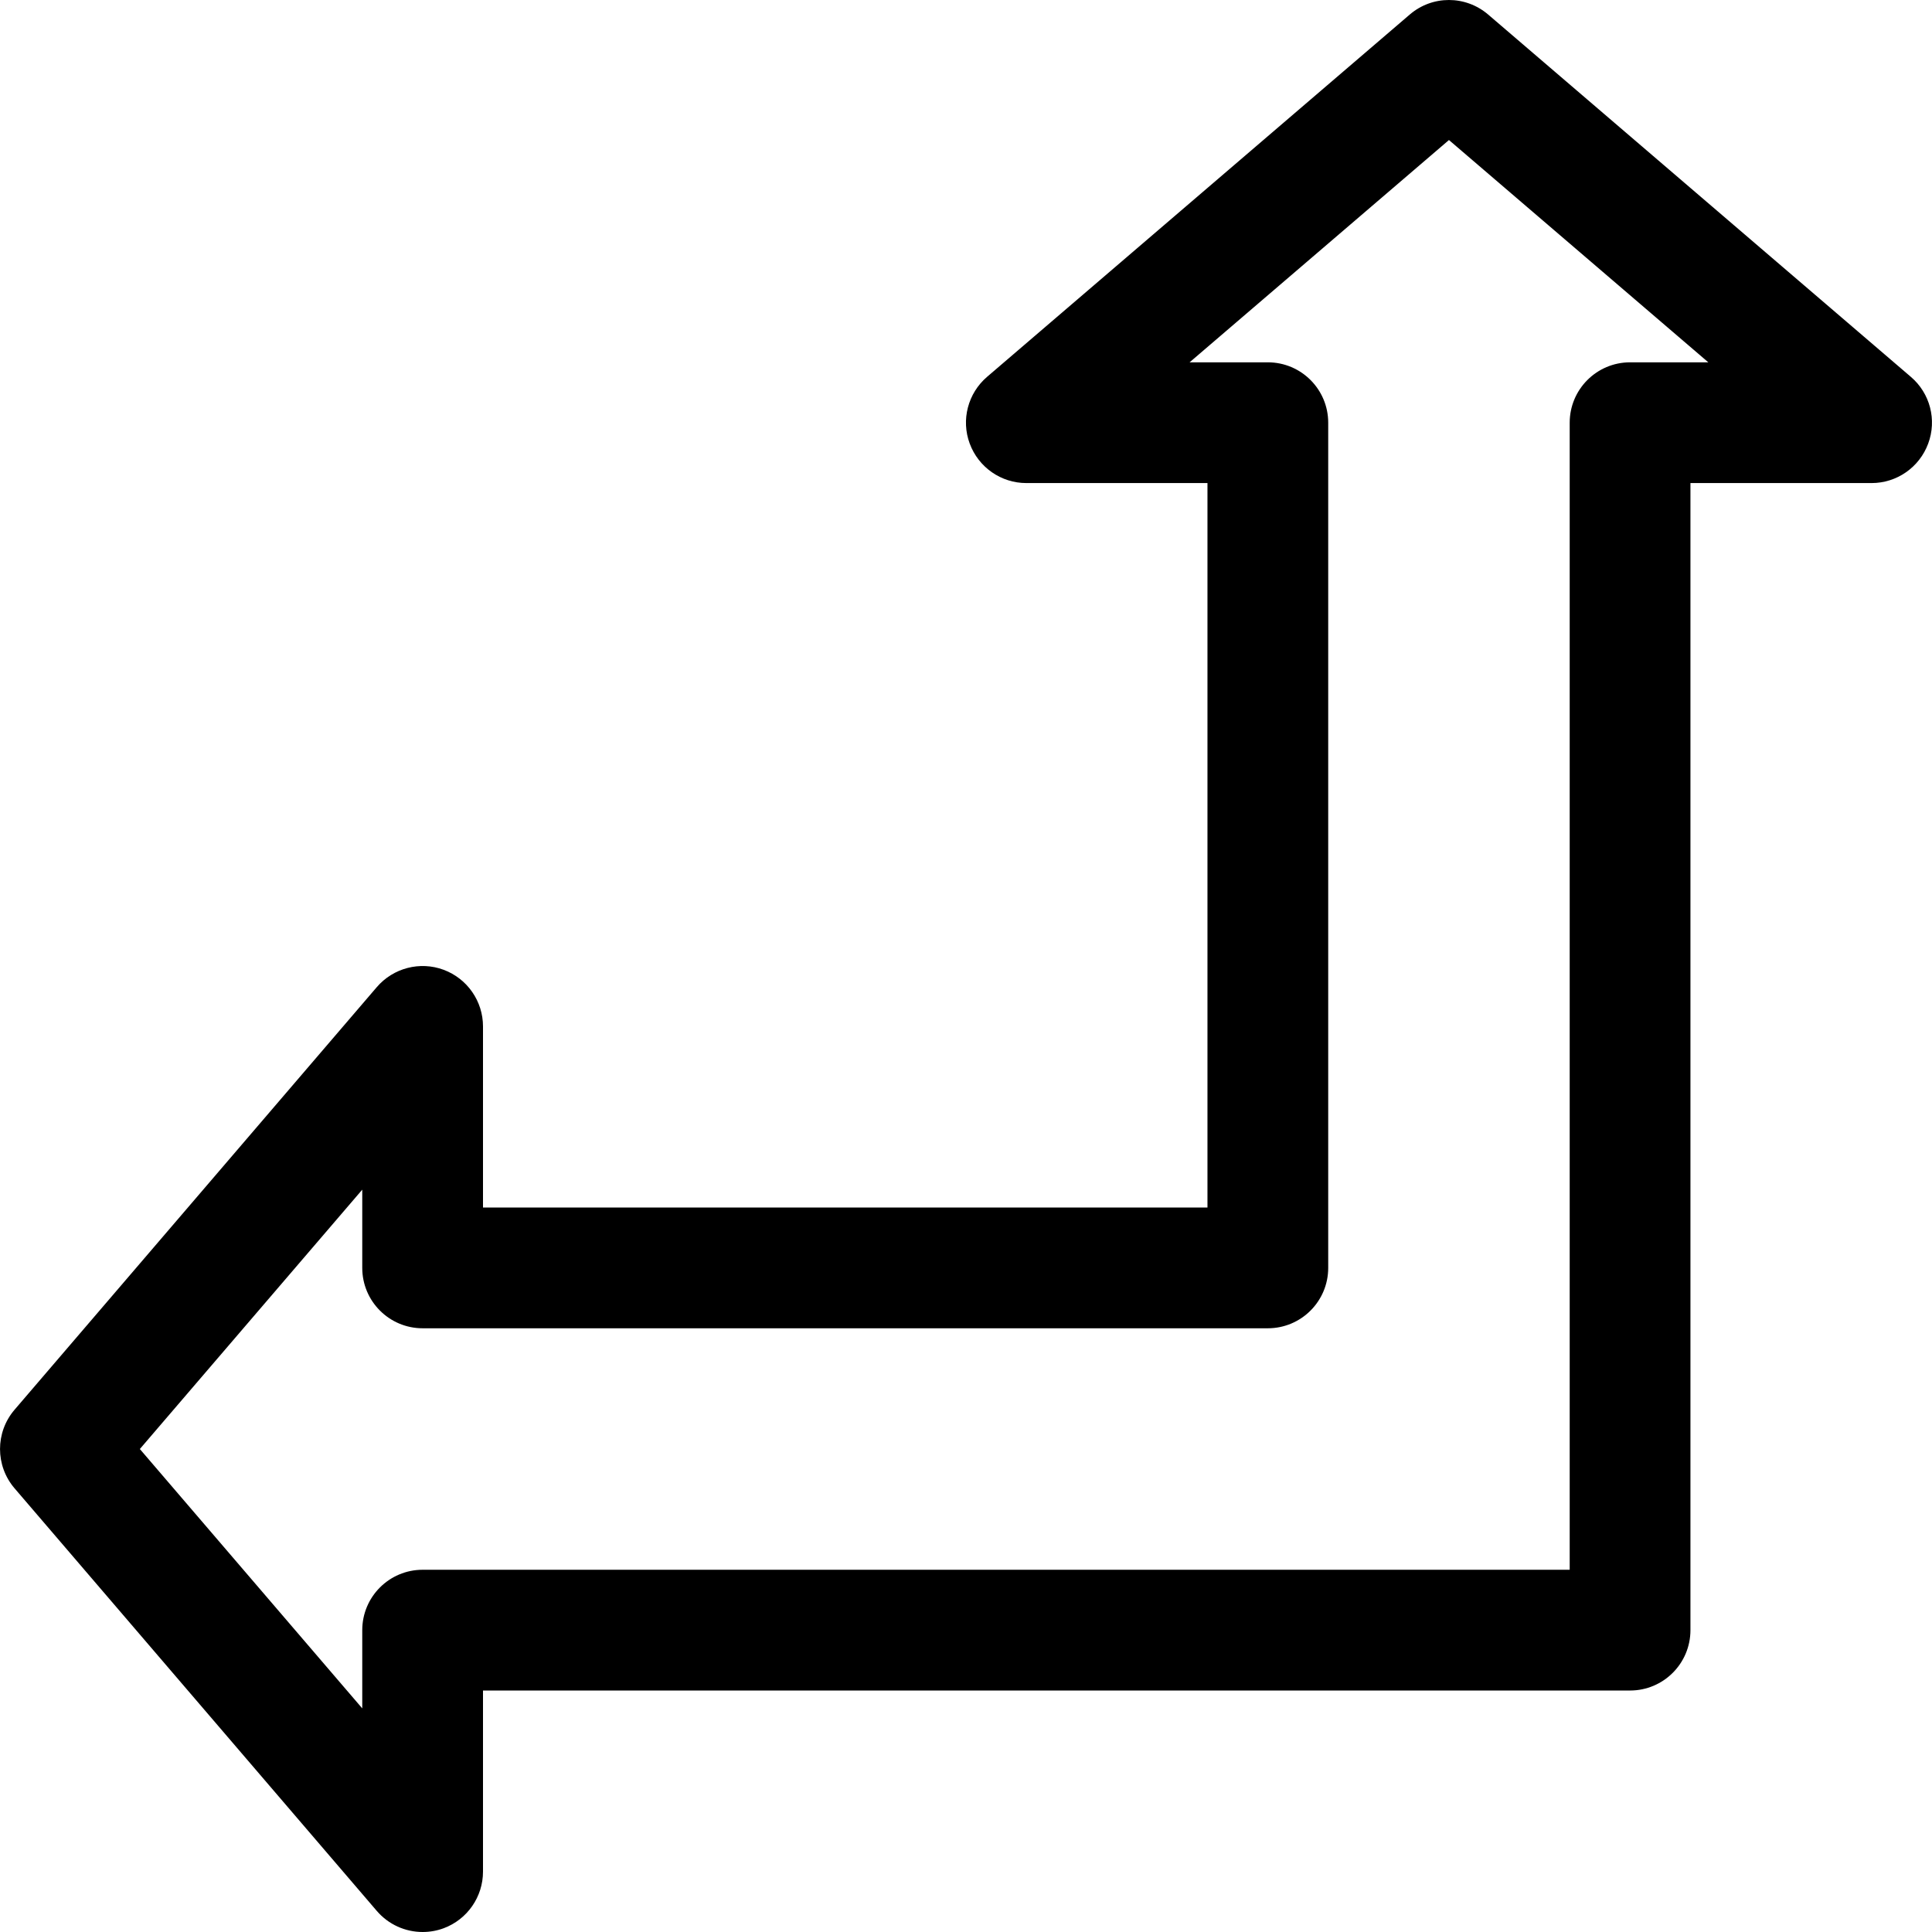 <?xml version="1.0" encoding="iso-8859-1"?>
<!-- Generator: Adobe Illustrator 19.0.0, SVG Export Plug-In . SVG Version: 6.00 Build 0)  -->
<svg version="1.1" id="Capa_1" xmlns="http://www.w3.org/2000/svg" xmlns:xlink="http://www.w3.org/1999/xlink" x="0px" y="0px"
	 viewBox="0 0 512.024 512.024" style="enable-background:new 0 0 512.024 512.024;" xml:space="preserve">
<g>
	<g>
		<path d="M506.406,99.864l-112-96c-6.016-5.152-14.816-5.152-20.8,0l-112,96c-5.088,4.352-6.944,11.424-4.608,17.696
			c2.336,6.304,8.32,10.464,15.008,10.464h48v192h-192v-48c0-6.688-4.16-12.672-10.432-15.008
			c-6.272-2.336-13.376-0.48-17.728,4.608l-96,112c-5.12,5.984-5.12,14.816,0,20.8l96,112c3.104,3.616,7.552,5.6,12.16,5.6
			c1.888,0,3.744-0.32,5.568-0.992c6.272-2.336,10.432-8.32,10.432-15.008v-48h304c8.832,0,16-7.168,16-16v-304h48
			c6.688,0,12.672-4.16,15.008-10.464C513.35,111.288,511.526,104.216,506.406,99.864z M432.006,96.024c-8.832,0-16,7.168-16,16v304
			h-304c-8.832,0-16,7.168-16,16v20.736l-58.944-68.736l58.944-68.736v20.736c0,8.832,7.168,16,16,16h224c8.832,0,16-7.168,16-16
			v-224c0-8.832-7.168-16-16-16H315.27l68.736-58.912l68.736,58.912H432.006z"/>
	</g>
</g>
<g>
</g>
<g>
</g>
<g>
</g>
<g>
</g>
<g>
</g>
<g>
</g>
<g>
</g>
<g>
</g>
<g>
</g>
<g>
</g>
<g>
</g>
<g>
</g>
<g>
</g>
<g>
</g>
<g>
</g>
</svg>
